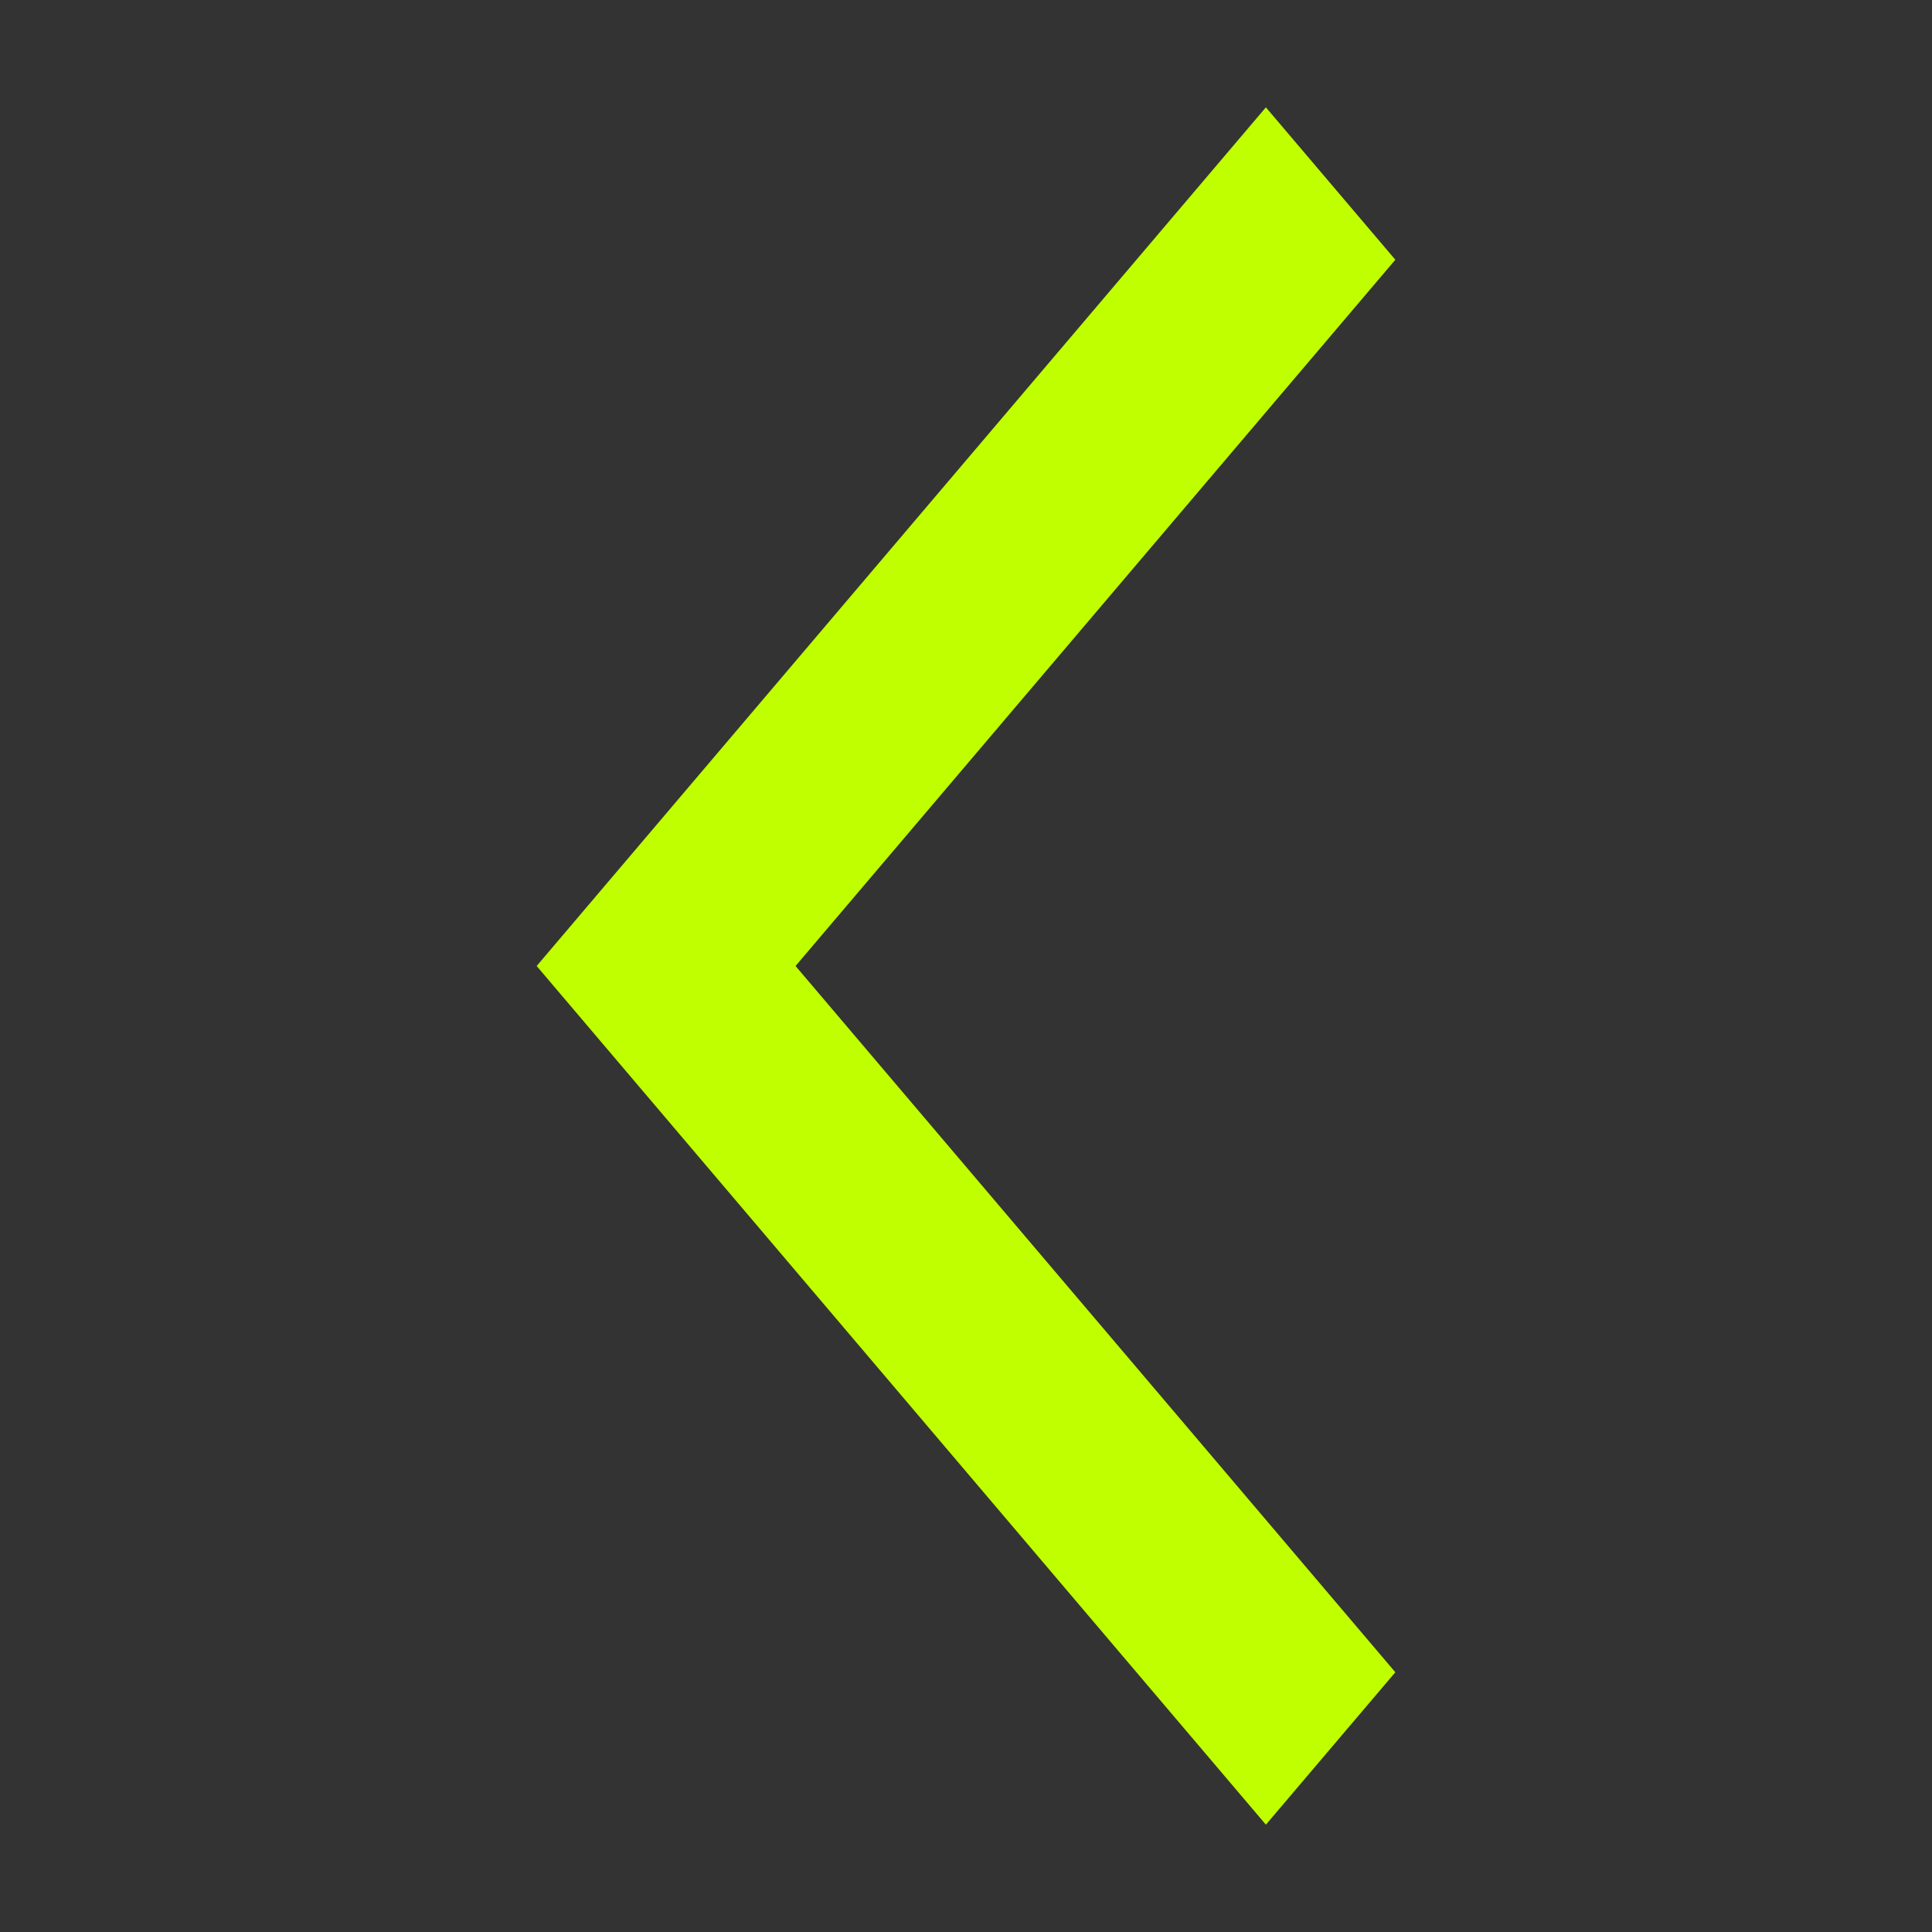 <svg width="18" height="18" viewBox="0 0 18 18" fill="none" xmlns="http://www.w3.org/2000/svg">
<rect x="0" y="0" width="18" height="18" fill="#333333" stroke="none"/>
<path d="M11.794 17L5 9L11.794 1L13 2.42L7.412 9L13 15.58L11.794 17Z" fill="#BFFF00"/>
</svg>
